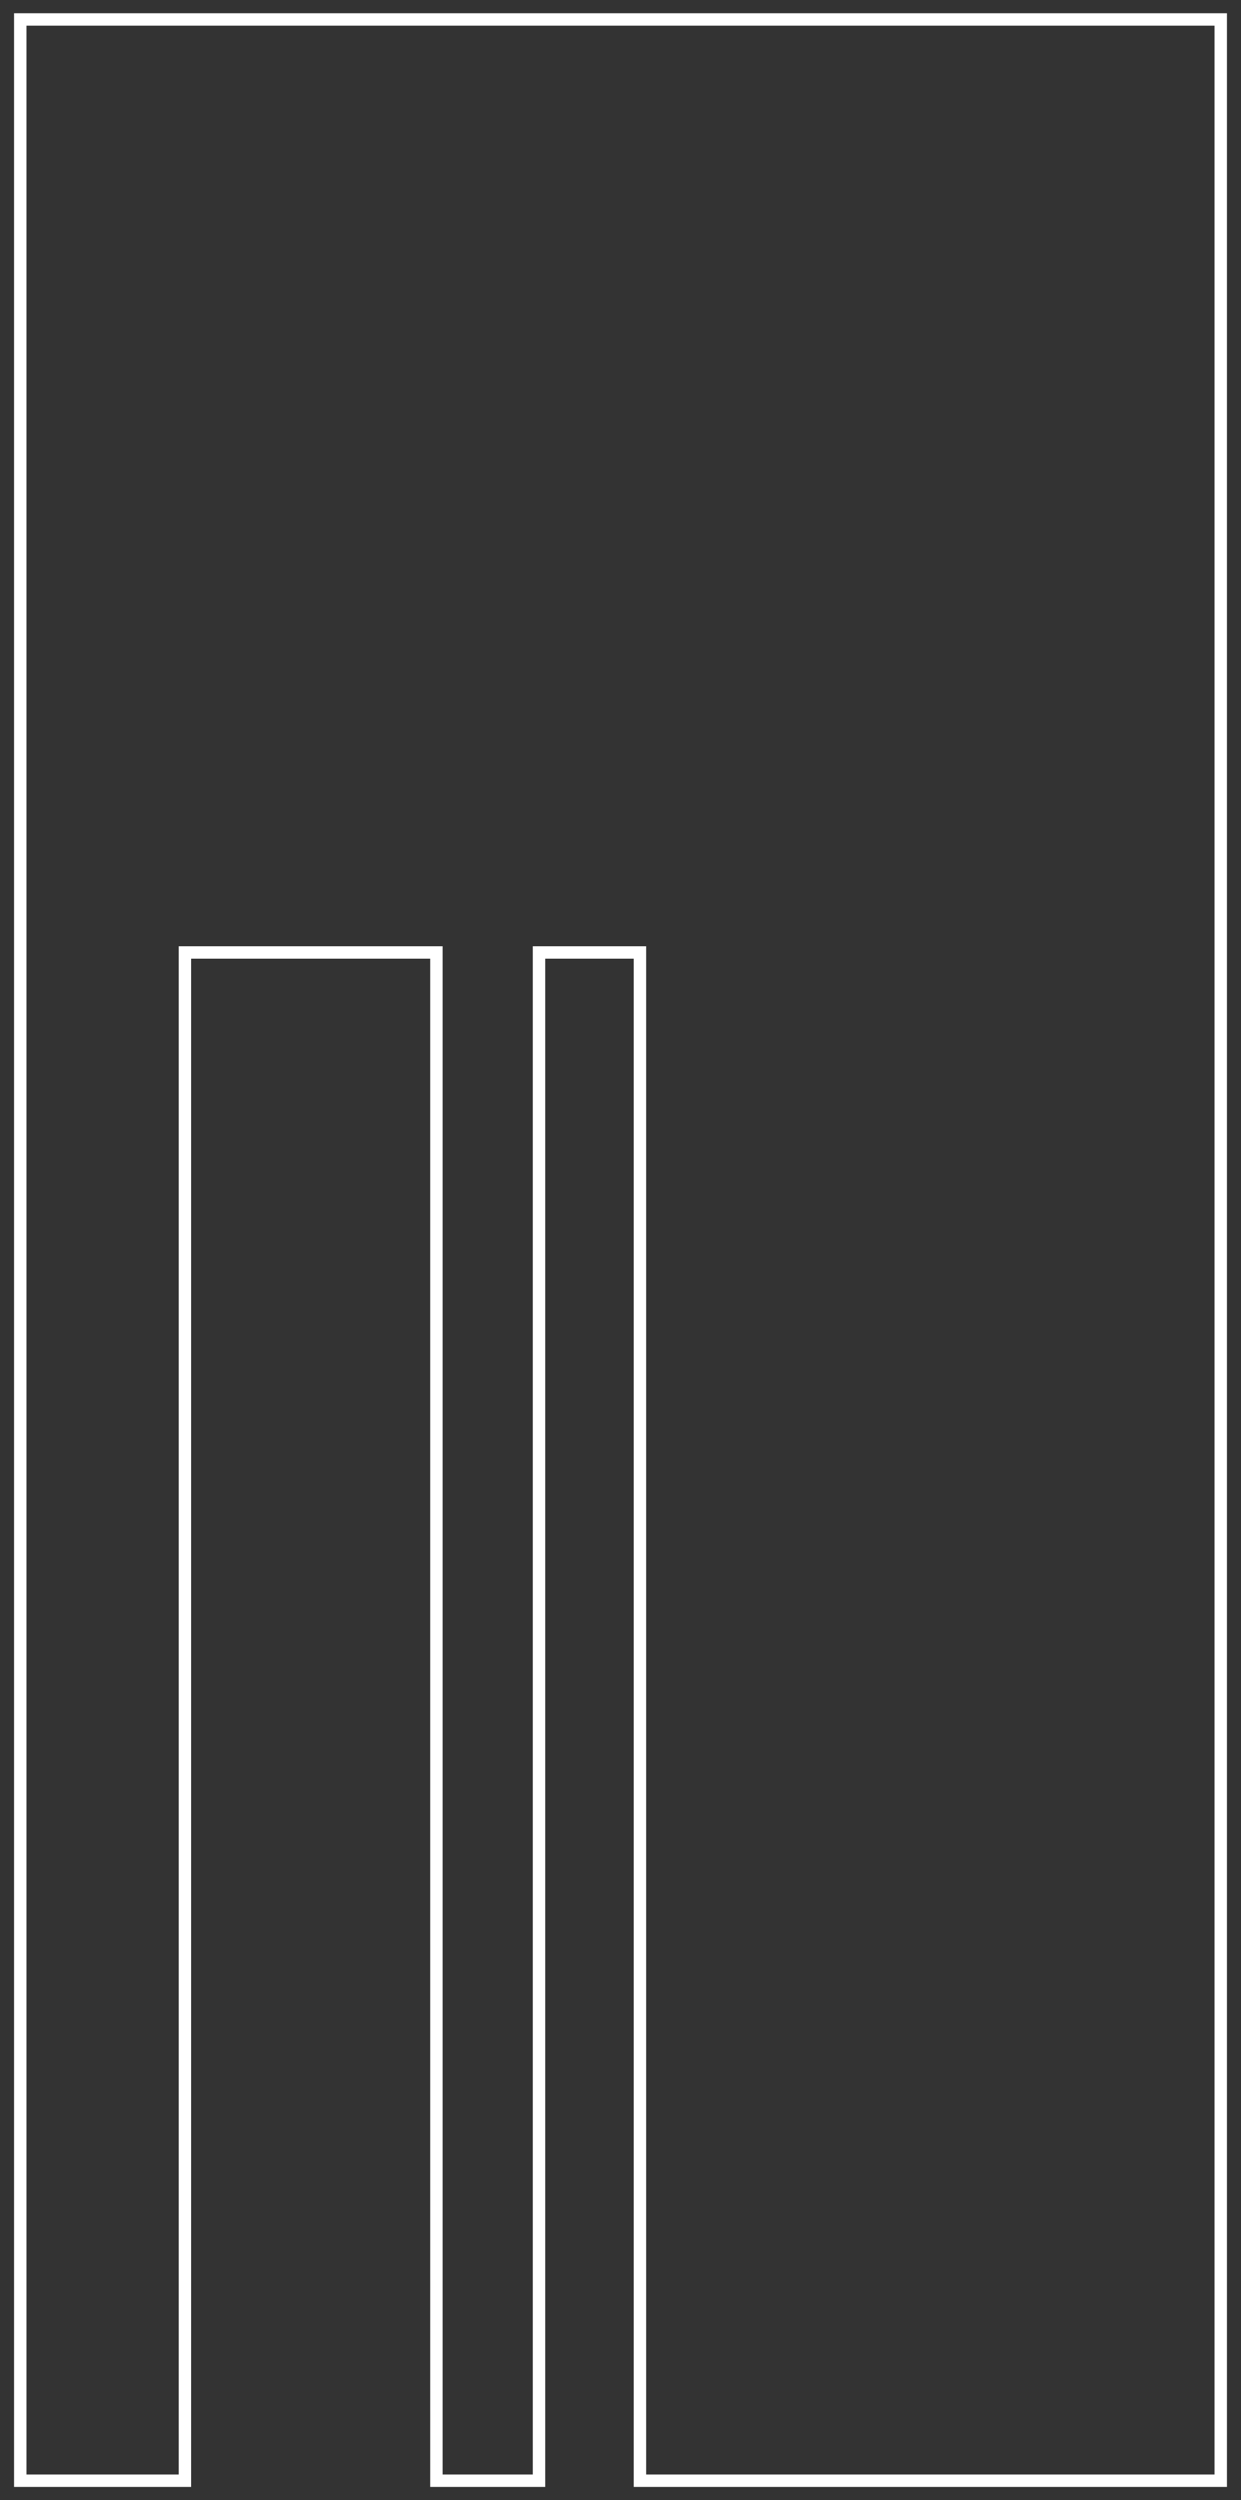 <?xml version="1.0" encoding="utf-8"?>
<!-- Generator: Adobe Illustrator 18.0.0, SVG Export Plug-In . SVG Version: 6.00 Build 0)  -->
<!DOCTYPE svg PUBLIC "-//W3C//DTD SVG 1.1//EN" "http://www.w3.org/Graphics/SVG/1.1/DTD/svg11.dtd">
<svg version="1.1" id="Layer_1" xmlns="http://www.w3.org/2000/svg" xmlns:xlink="http://www.w3.org/1999/xlink" x="0px" y="0px"
	 viewBox="0 0 150 302" enable-background="new 0 0 150 302" xml:space="preserve">
<rect x="0" y="0" width="150" height="302" fill="#333333" stroke="none"/>
<g>
	<path fill="#FFFFFF" d="M146.8,3.1v295.8H78.1V115.8v-1.5h-1.5H65.9h-1.5v1.5v183.1H53.5V115.8v-1.5H52H23.1h-1.5v1.5v183.1H3.2
		V3.1H146.8 M148.3,1.6H1.7v298.8h21.4V115.8H52v184.6h13.9V115.8h10.7v184.6h71.7V1.6L148.3,1.6z"/>
</g>
</svg>
